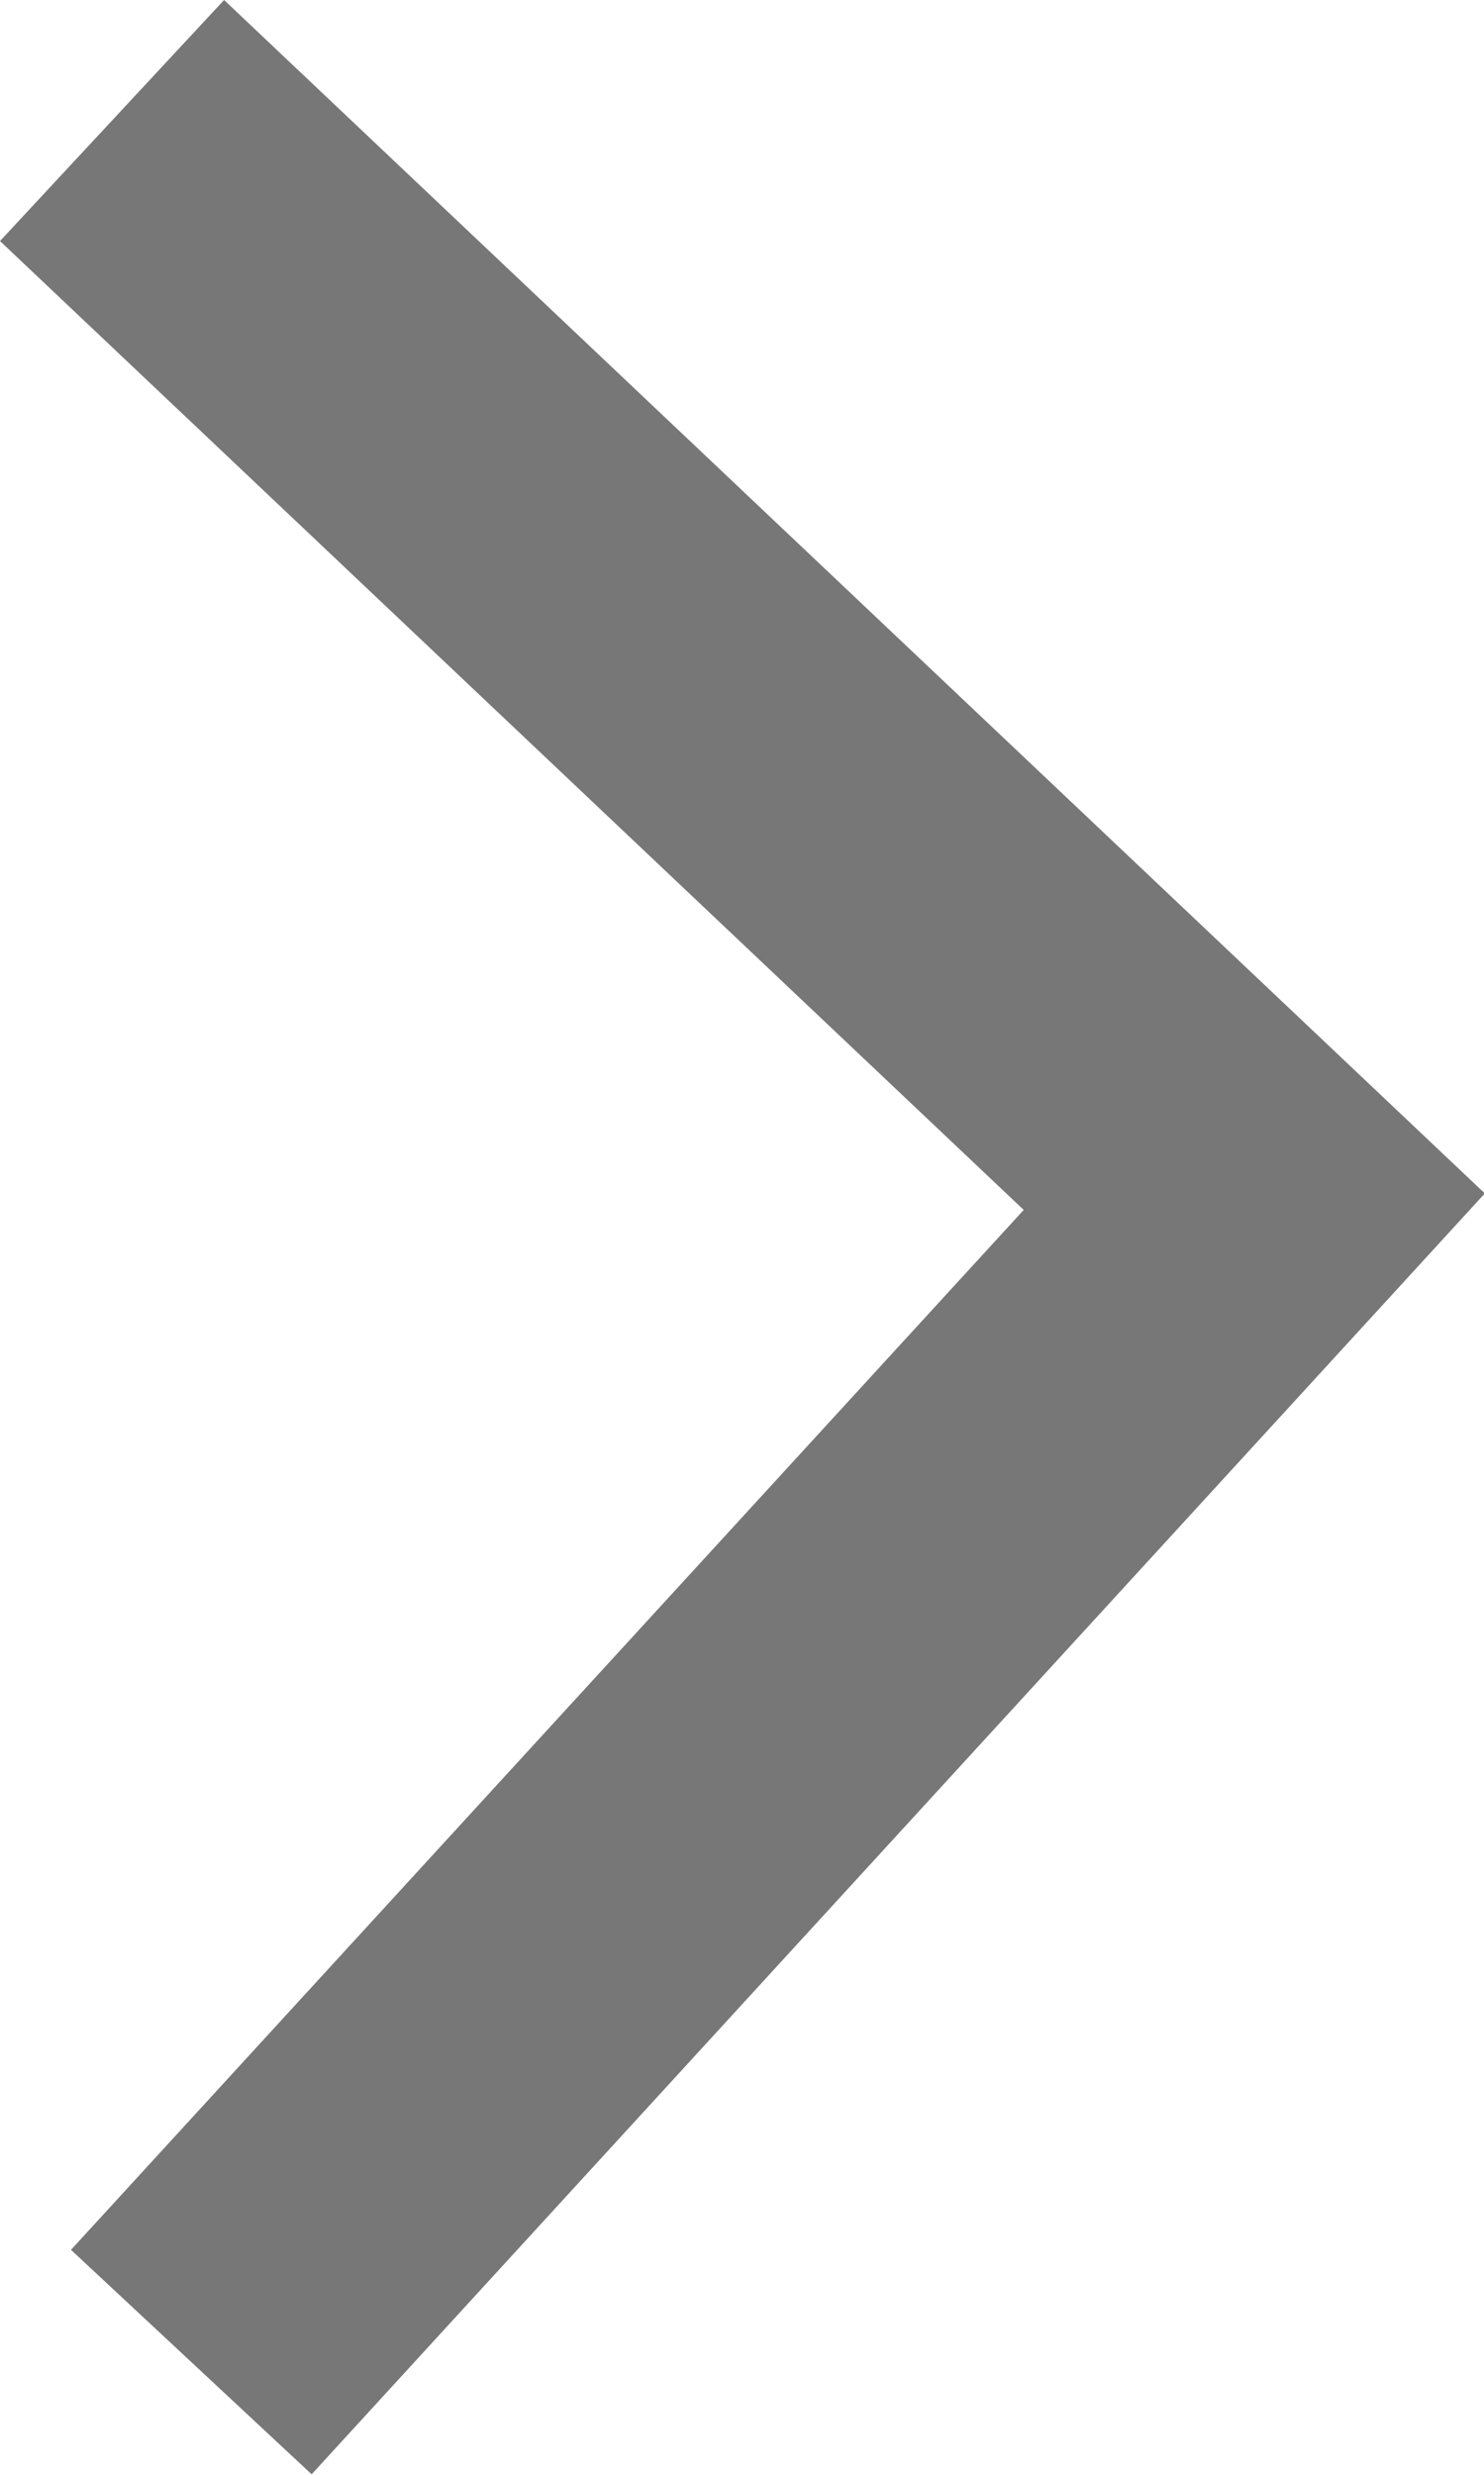 <?xml version="1.0" encoding="UTF-8" standalone="no"?>
<svg width="6px" height="10px" viewBox="0 0 6 10" version="1.1" xmlns="http://www.w3.org/2000/svg" xmlns:xlink="http://www.w3.org/1999/xlink" xmlns:sketch="http://www.bohemiancoding.com/sketch/ns">
    <!-- Generator: Sketch 3.3.3 (12072) - http://www.bohemiancoding.com/sketch -->
    <title>iconfont-jiantou (1)</title>
    <desc>Created with Sketch.</desc>
    <defs></defs>
    <g id="Page-1" stroke="none" stroke-width="1" fill="none" fill-rule="evenodd" sketch:type="MSPage">
        <g id="首页" sketch:type="MSArtboardGroup" transform="translate(-1431, -564)" fill="#777777">
            <g id="更多公告" sketch:type="MSLayerGroup" transform="translate(460, 547)">
                <path d="M977.003,21.822 L977.004,21.822 L976.985,21.805 L971.906,17 L971,17.974 L975.139,21.889 L971.287,26.091 L972.26,26.998 L976.988,21.839 L977.004,21.822 L977.003,21.822 Z" id="iconfont-jiantou-(1)" sketch:type="MSShapeGroup"></path>
            </g>
        </g>
    </g>
</svg>